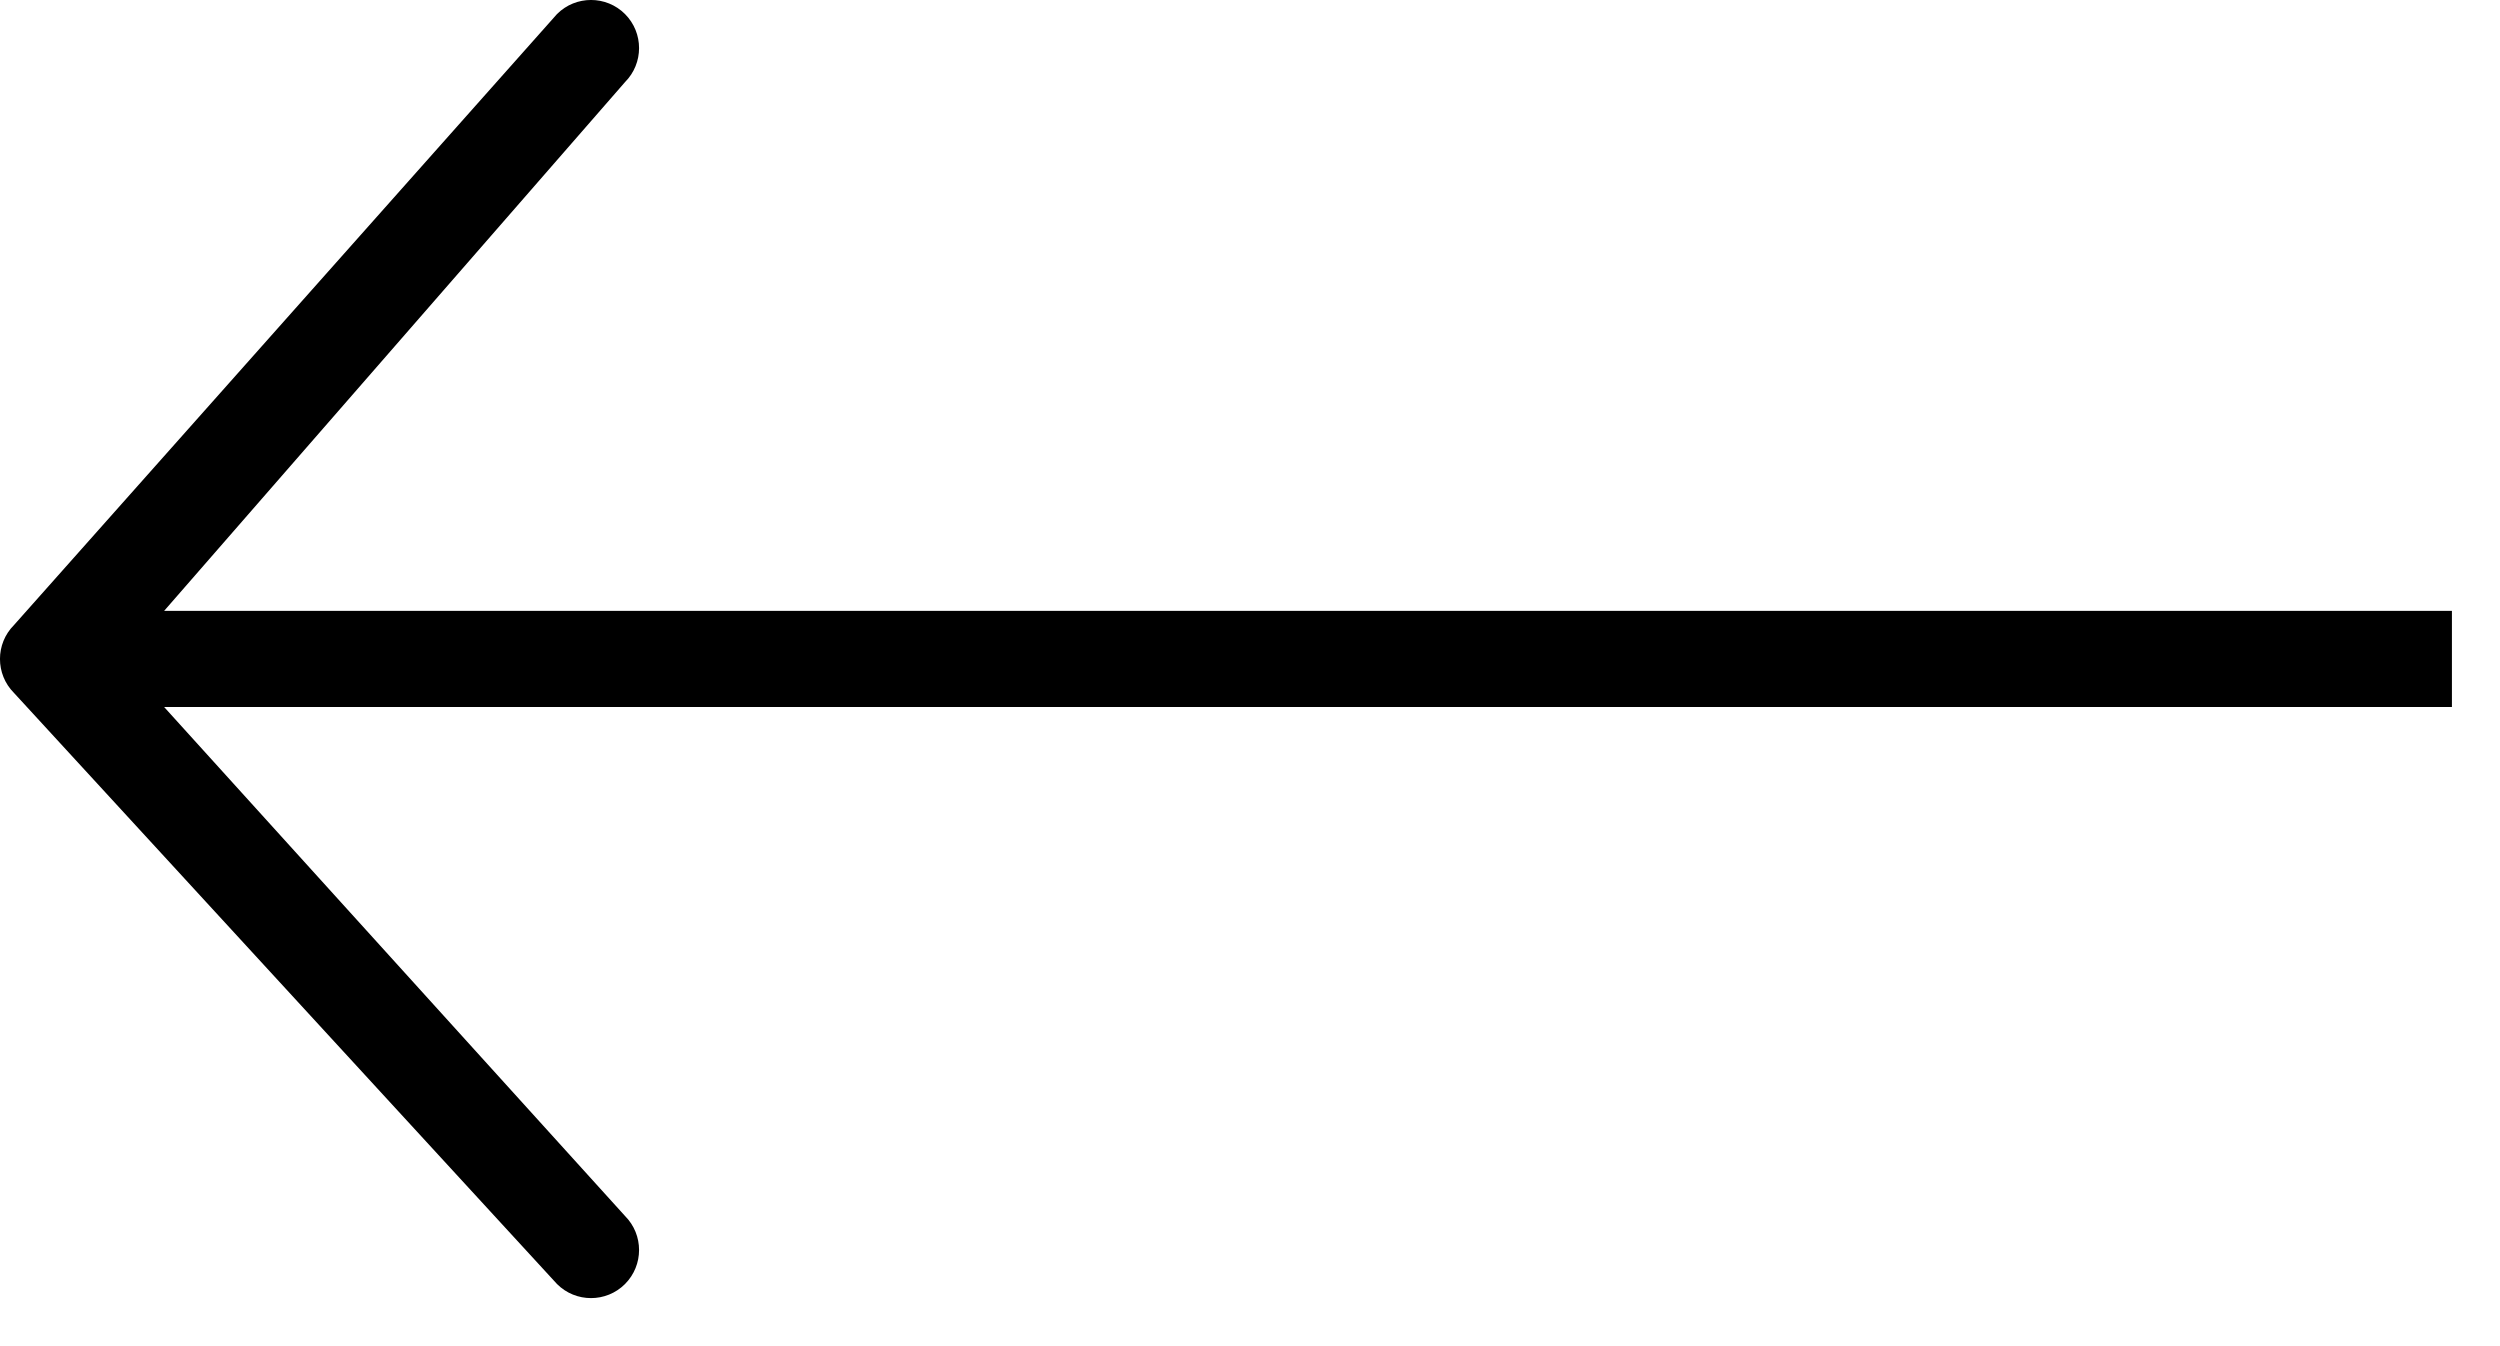 <svg width="26" height="14" viewBox="0 0 26 14" fill="none" xmlns="http://www.w3.org/2000/svg">
<path fill-rule="evenodd" clip-rule="evenodd" d="M5.793 0.146L0.146 6.5C-0.049 6.695 -0.049 7.012 0.146 7.207L5.793 13.354C5.988 13.549 6.305 13.549 6.5 13.354C6.695 13.158 6.695 12.842 6.5 12.646L1.707 7.353H25.5V6.353H1.707L6.5 0.854C6.695 0.658 6.695 0.342 6.5 0.146C6.305 -0.049 5.988 -0.049 5.793 0.146Z" fill="black"/>
</svg>
